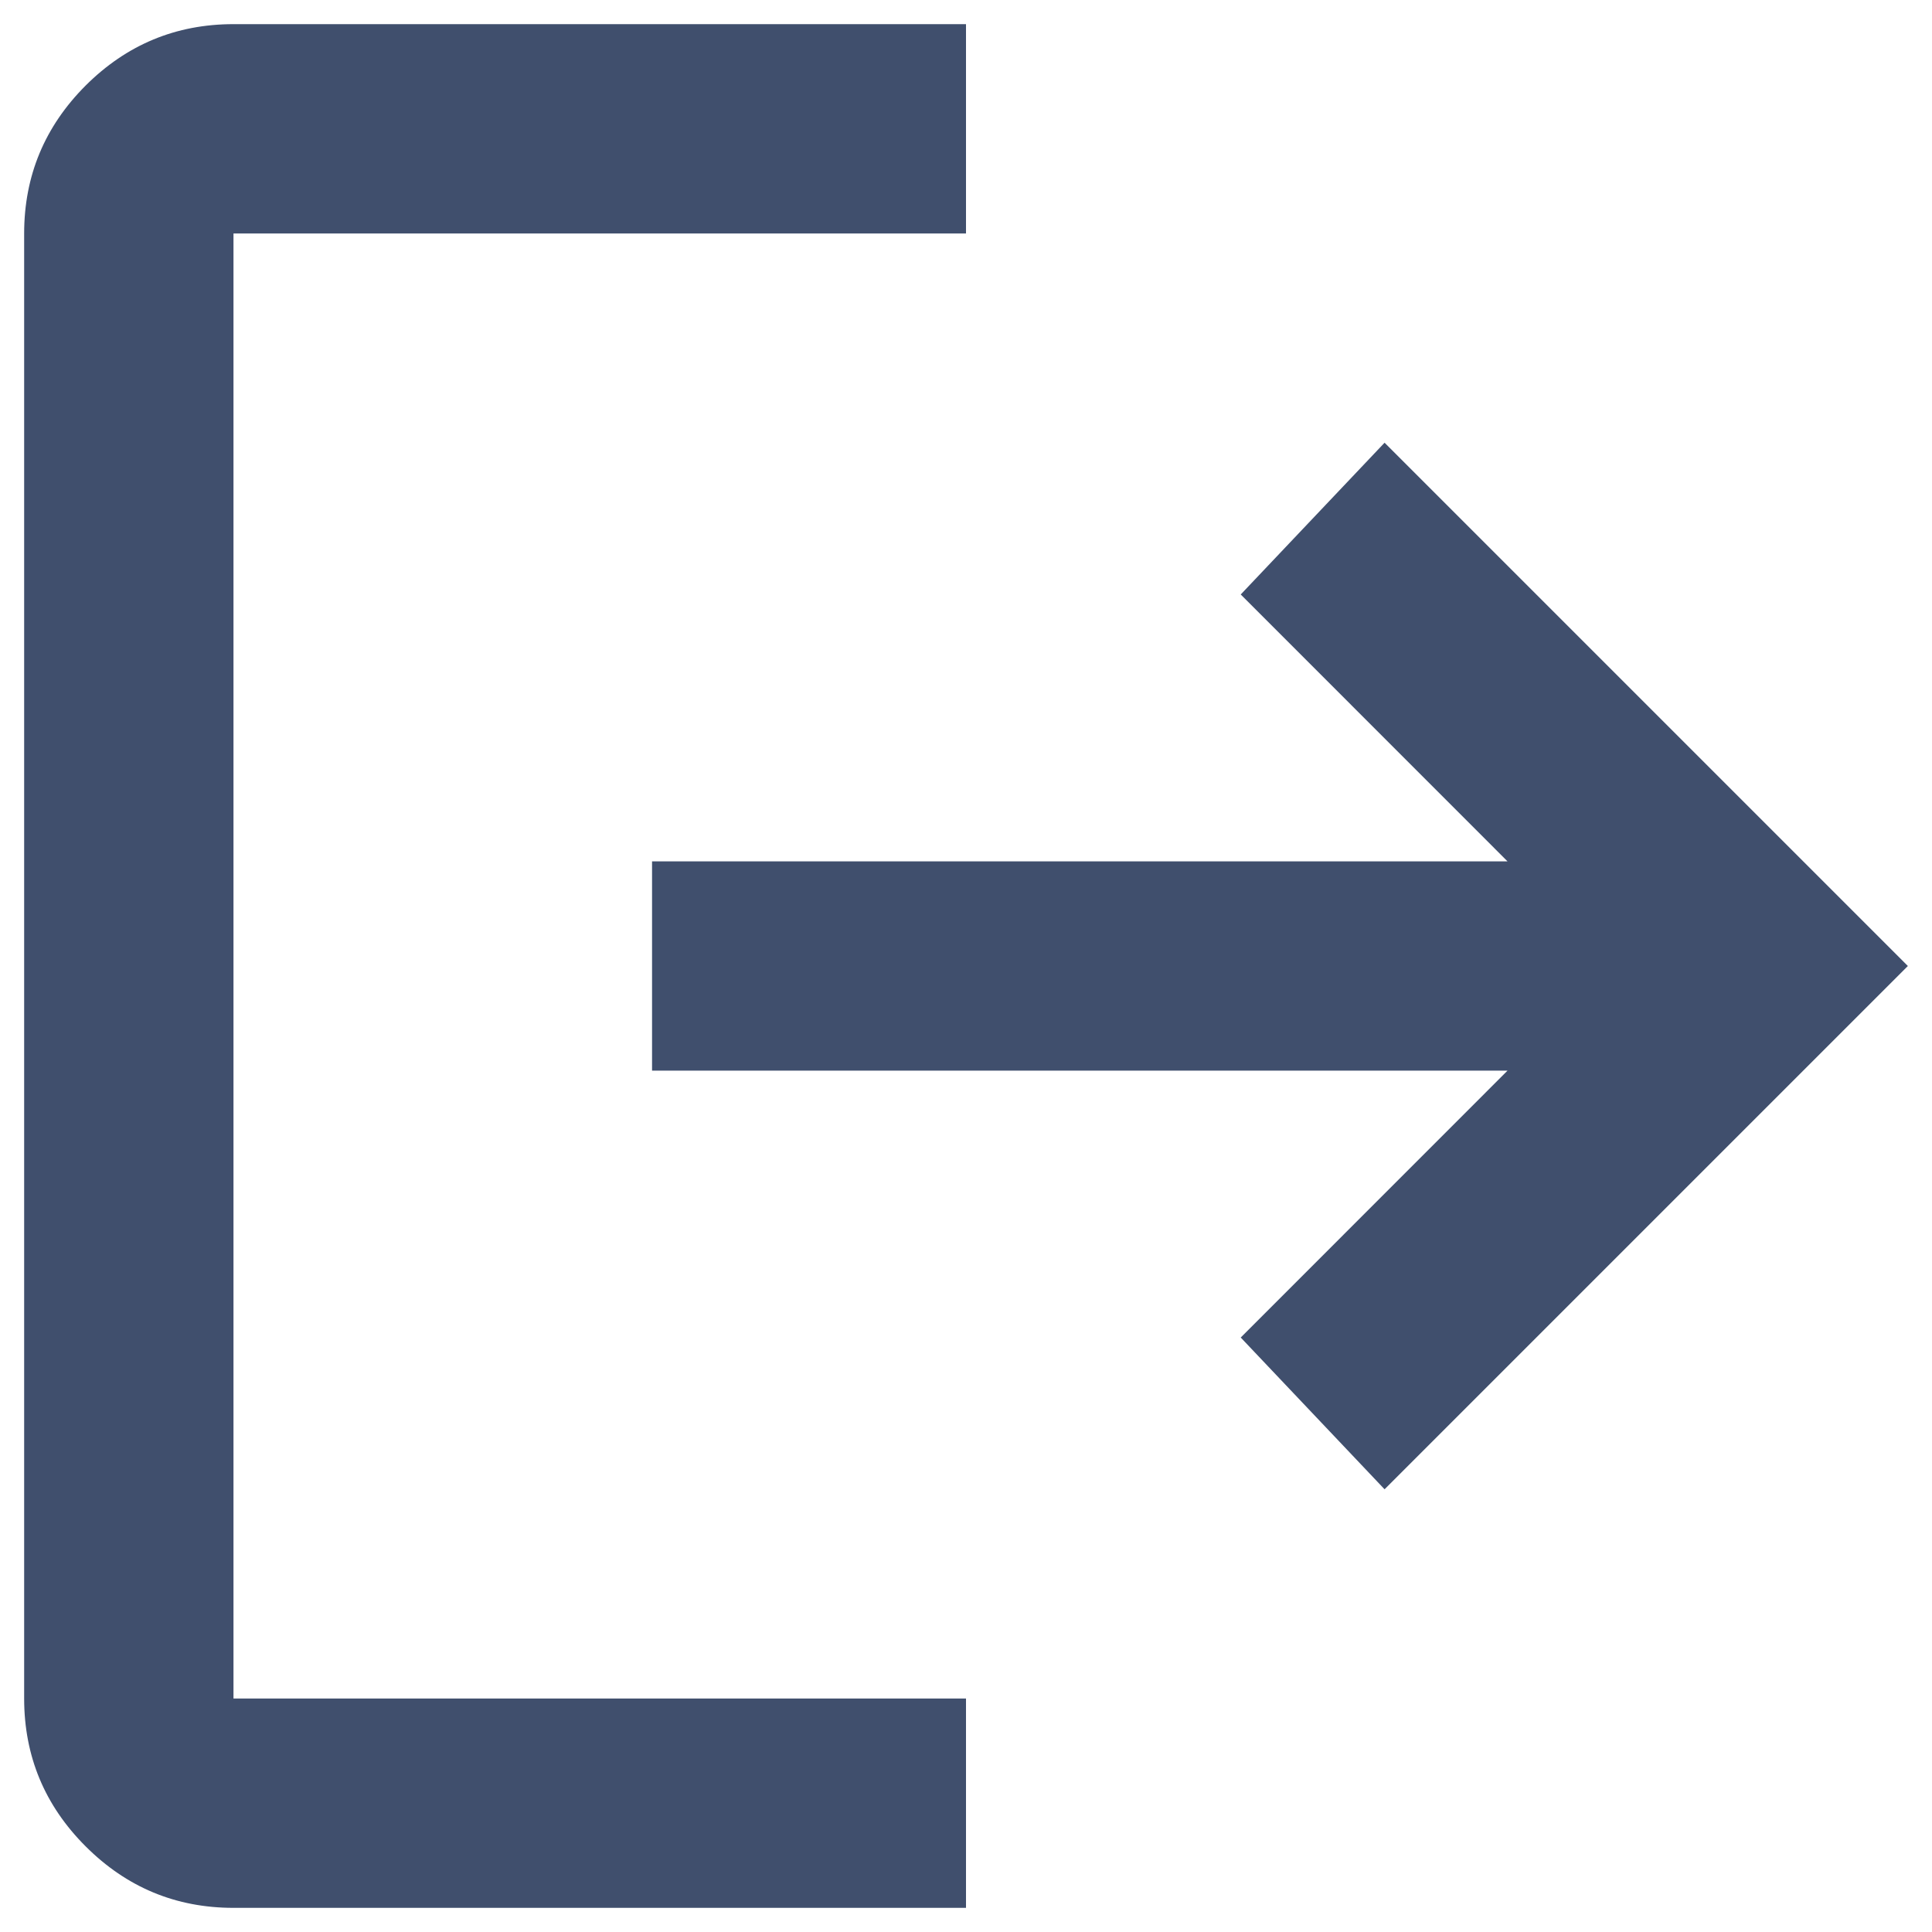 <svg width="20" height="20" viewBox="0 0 20 20" fill="none" xmlns="http://www.w3.org/2000/svg">
<path d="M2.417 19.75C1.821 19.75 1.311 19.538 0.886 19.113C0.462 18.689 0.25 18.179 0.25 17.583V2.417C0.25 1.821 0.462 1.311 0.886 0.886C1.311 0.462 1.821 0.25 2.417 0.25H10V2.417H2.417V17.583H10V19.75H2.417ZM14.333 15.417L12.844 13.846L15.606 11.083H6.75V8.917H15.606L12.844 6.154L14.333 4.583L19.75 10L14.333 15.417Z" fill="#404F6D"/>
</svg>
